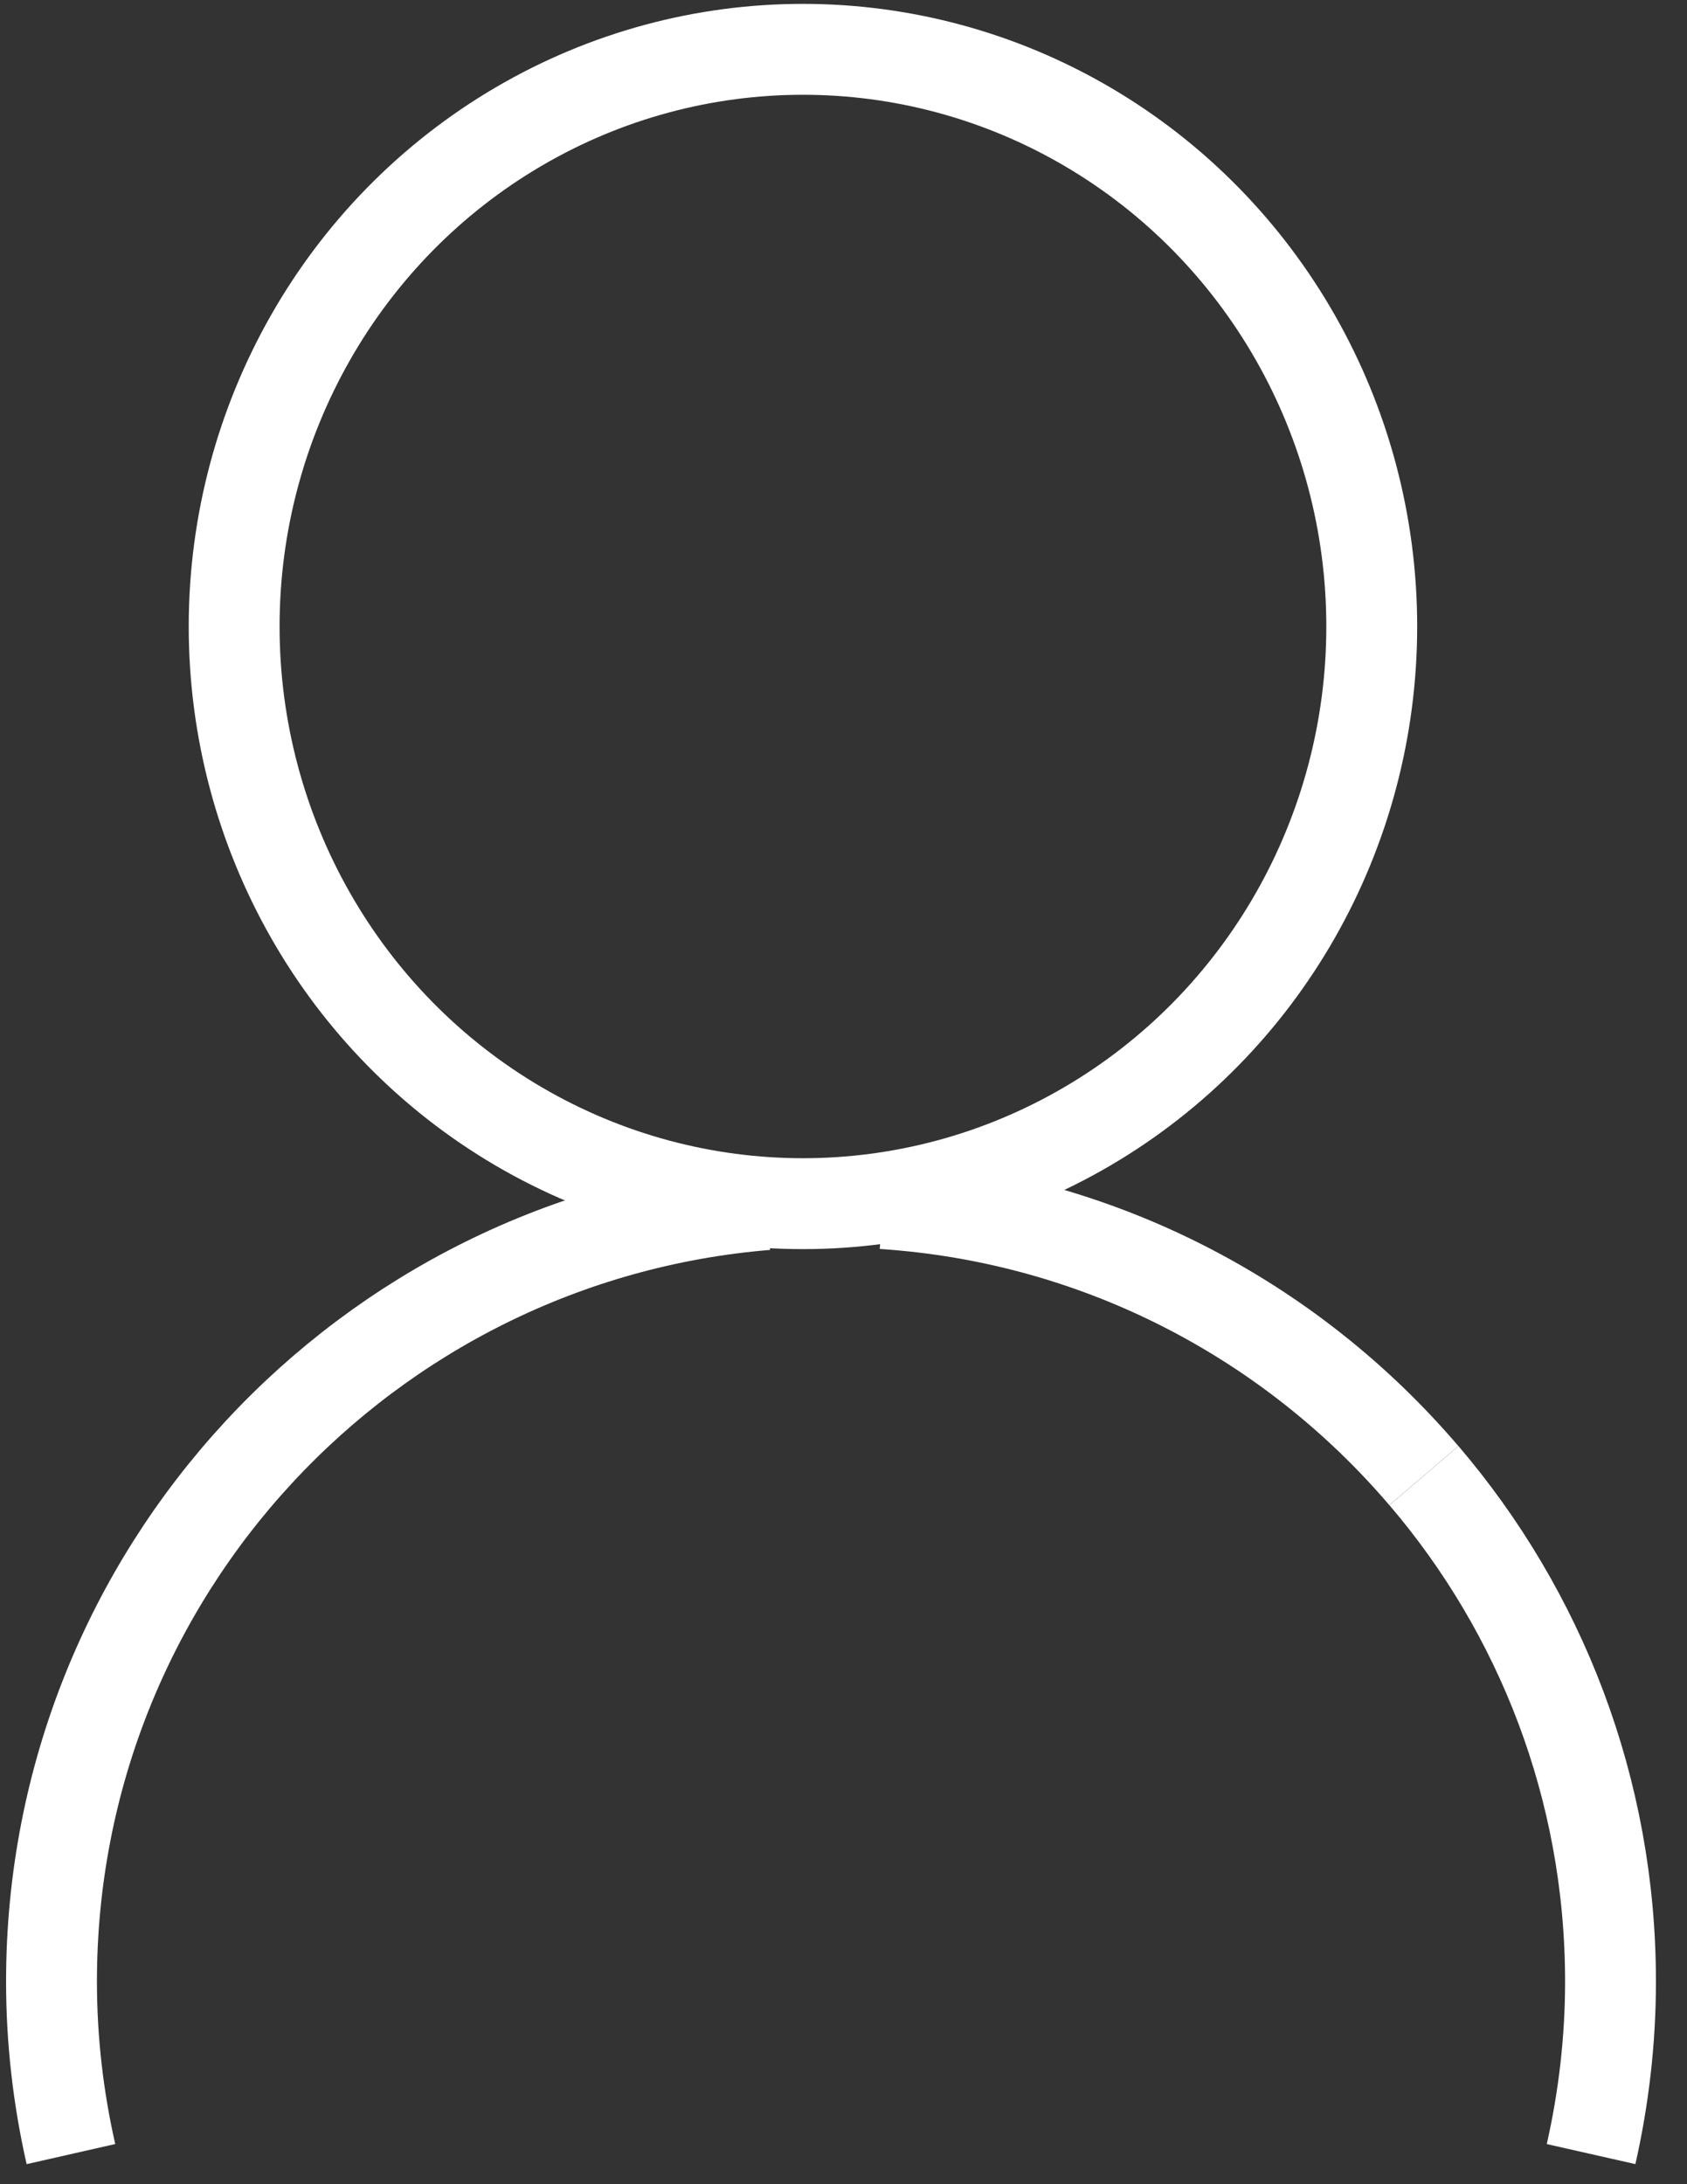 <?xml version="1.0" encoding="utf-8"?>
<!-- Generator: Adobe Illustrator 17.0.0, SVG Export Plug-In . SVG Version: 6.00 Build 0)  -->
<!DOCTYPE svg PUBLIC "-//W3C//DTD SVG 1.1//EN" "http://www.w3.org/Graphics/SVG/1.1/DTD/svg11.dtd">
<svg version="1.1" id="Layer_1" xmlns="http://www.w3.org/2000/svg" xmlns:xlink="http://www.w3.org/1999/xlink" x="0px" y="0px"
	 width="92.833px" height="120.125px" viewBox="14.38 1.875 92.833 120.125" enable-background="new 14.38 1.875 92.833 120.125"
	 xml:space="preserve">
<rect x="14.38" y="1.875" width="92.833" height="120.125" fill="#333333" stroke="none"/>
<g>
	<path fill="none" stroke="#FFFFFF" stroke-width="5" stroke-miterlimit="10" d="M62.956,68.077
		c11.91,0.781,22.485,6.421,29.777,14.961"/>
	<path fill="none" stroke="#FFFFFF" stroke-width="5" stroke-miterlimit="10" d="M101.935,120.356
		c0.69-3.054,1.069-6.229,1.069-9.49c0-10.623-3.87-20.34-10.267-27.828"/>
	<path fill="none" stroke="#FFFFFF" stroke-width="5" stroke-miterlimit="10" d="M56.553,68.132
		c-22.023,1.809-39.339,20.243-39.339,42.734c0,3.261,0.376,6.436,1.069,9.49"/>
	<ellipse fill="none" stroke="#FFFFFF" stroke-width="5" stroke-miterlimit="10" cx="58.565" cy="36.334" rx="31.3" ry="31.746"/>
</g>
</svg>
